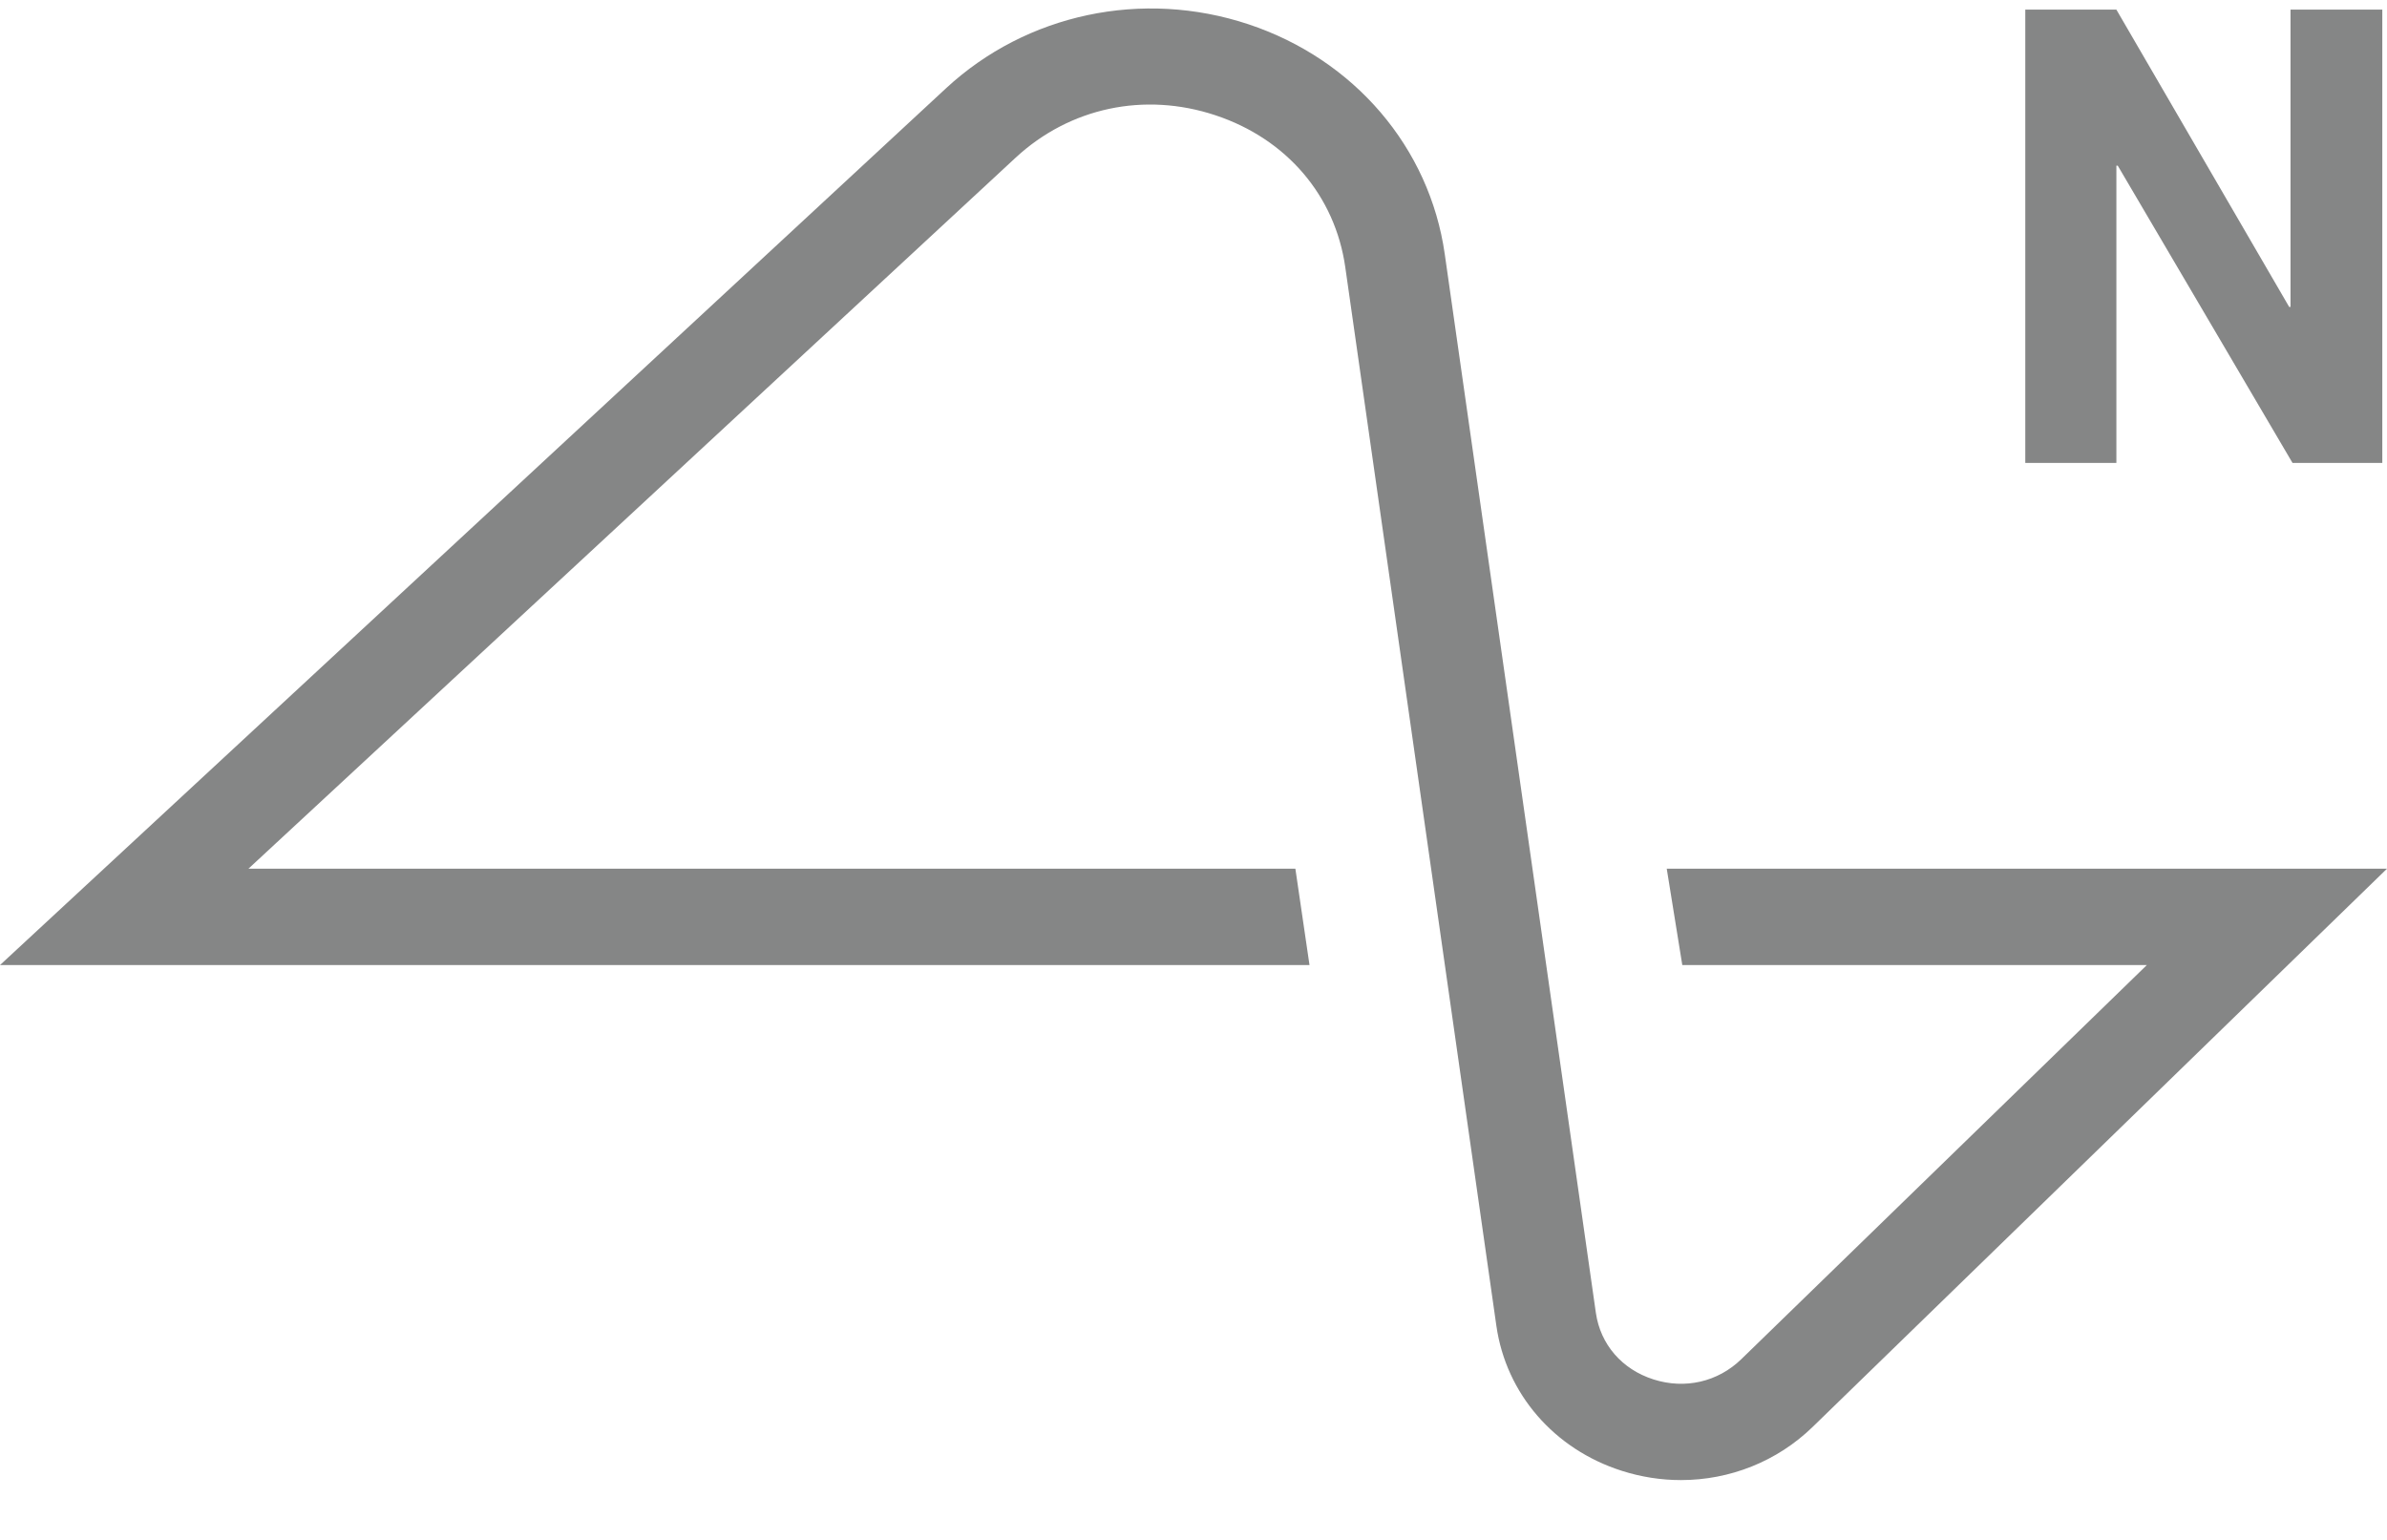 <svg width="62" height="40" viewBox="0 0 62 40" fill="none" xmlns="http://www.w3.org/2000/svg">
<g clip-path="url(#clip0_4_133)">
<path fill-rule="evenodd" clip-rule="evenodd" d="M34.013 25.068H0L24.57 2.295C26.664 0.354 29.674 -0.283 32.426 0.63C35.177 1.544 37.131 3.831 37.526 6.599L41.451 34.101C41.569 34.922 42.128 35.57 42.947 35.831C43.767 36.093 44.619 35.896 45.227 35.307L55.762 25.068H43.696L43.292 22.565H62L47.082 37.065C46.156 37.965 44.927 38.446 43.661 38.446C43.149 38.446 42.63 38.367 42.124 38.205C40.367 37.645 39.119 36.202 38.867 34.44L34.942 6.939C34.677 5.082 33.418 3.608 31.572 2.995C29.727 2.381 27.787 2.793 26.381 4.095L6.453 22.565H33.646L34.013 25.068ZM54.971 12.025H52.605V0.25H54.971L59.459 7.972H59.494V0.25H61.878V12.025H59.546L55.007 4.304H54.971V12.025Z" fill="#858686"/>
</g>
<defs>
<clipPath id="clip0_4_133">
<rect width="62" height="39" fill="white" transform="translate(0 0.22)"/>
</clipPath>
</defs>
</svg>
